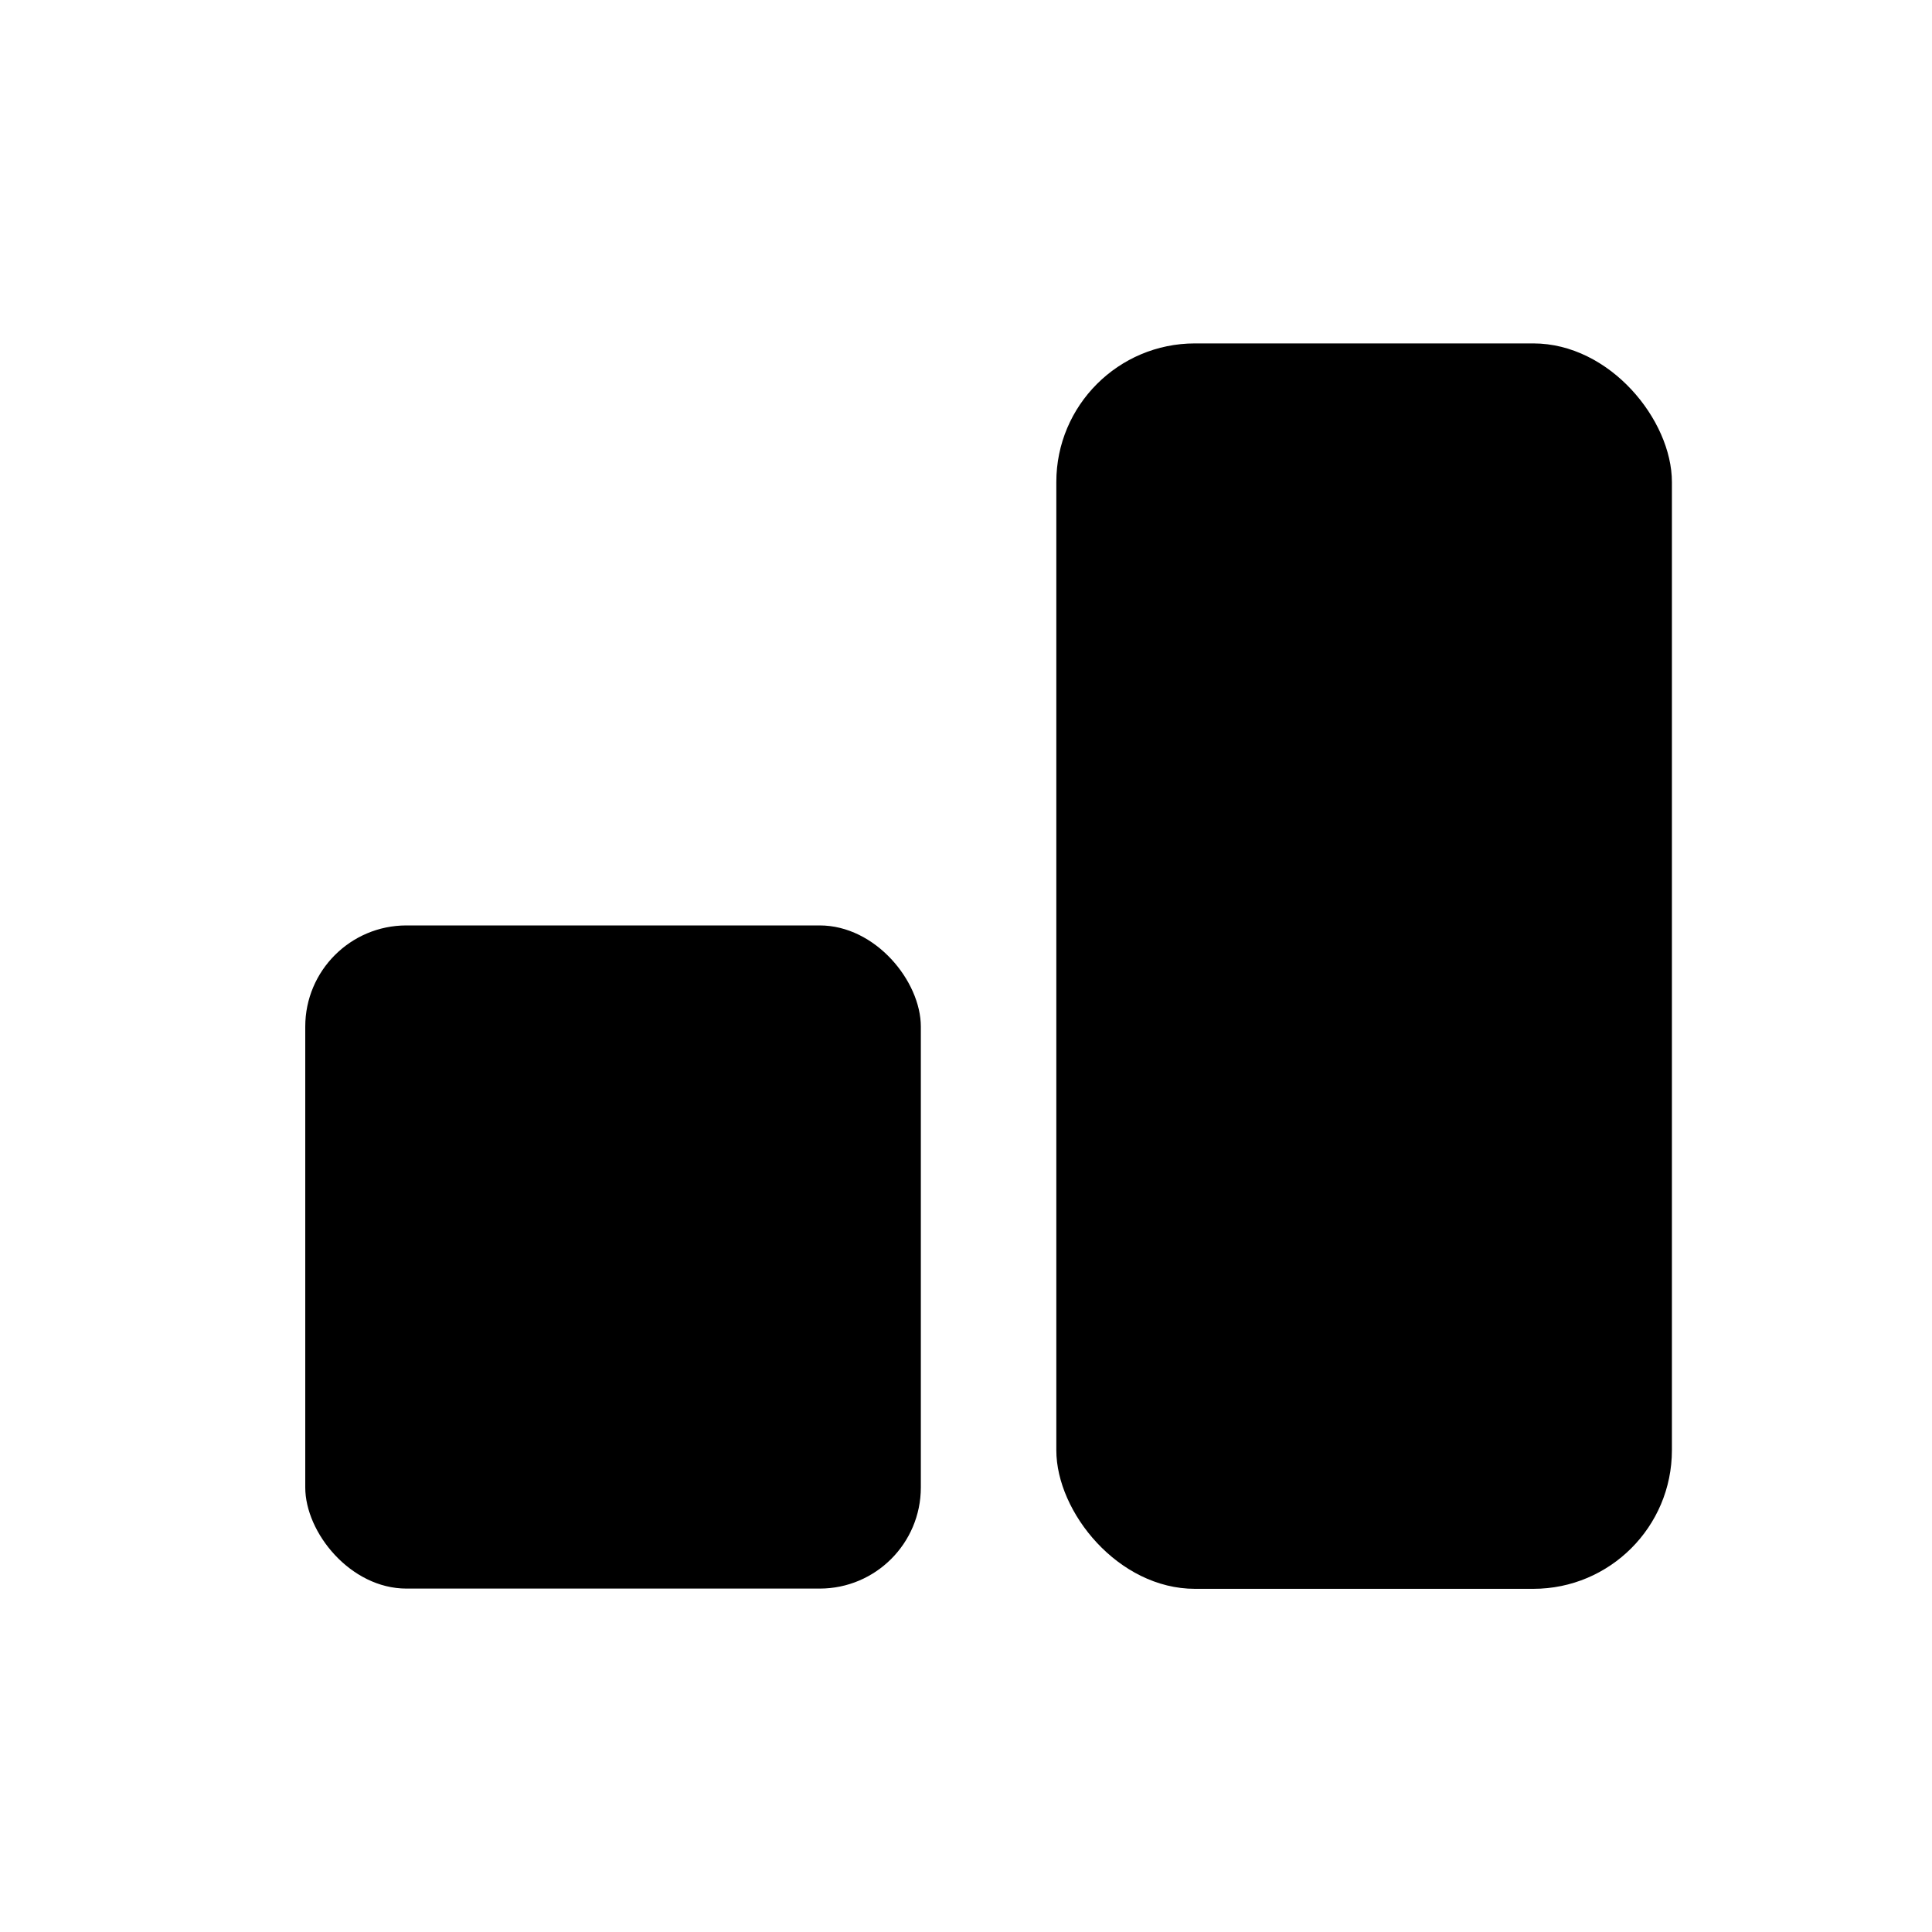 <?xml version="1.0" encoding="UTF-8"?>
<svg id="Layer_1" data-name="Layer 1" xmlns="http://www.w3.org/2000/svg" viewBox="0 0 80 80">
  <rect x="12.64" y="38.32" width="25.49" height="27.46" rx="4.19" ry="4.19"/>
  <rect x="43.74" y="14.22" width="25.49" height="51.57" rx="5.74" ry="5.74"/>
</svg>